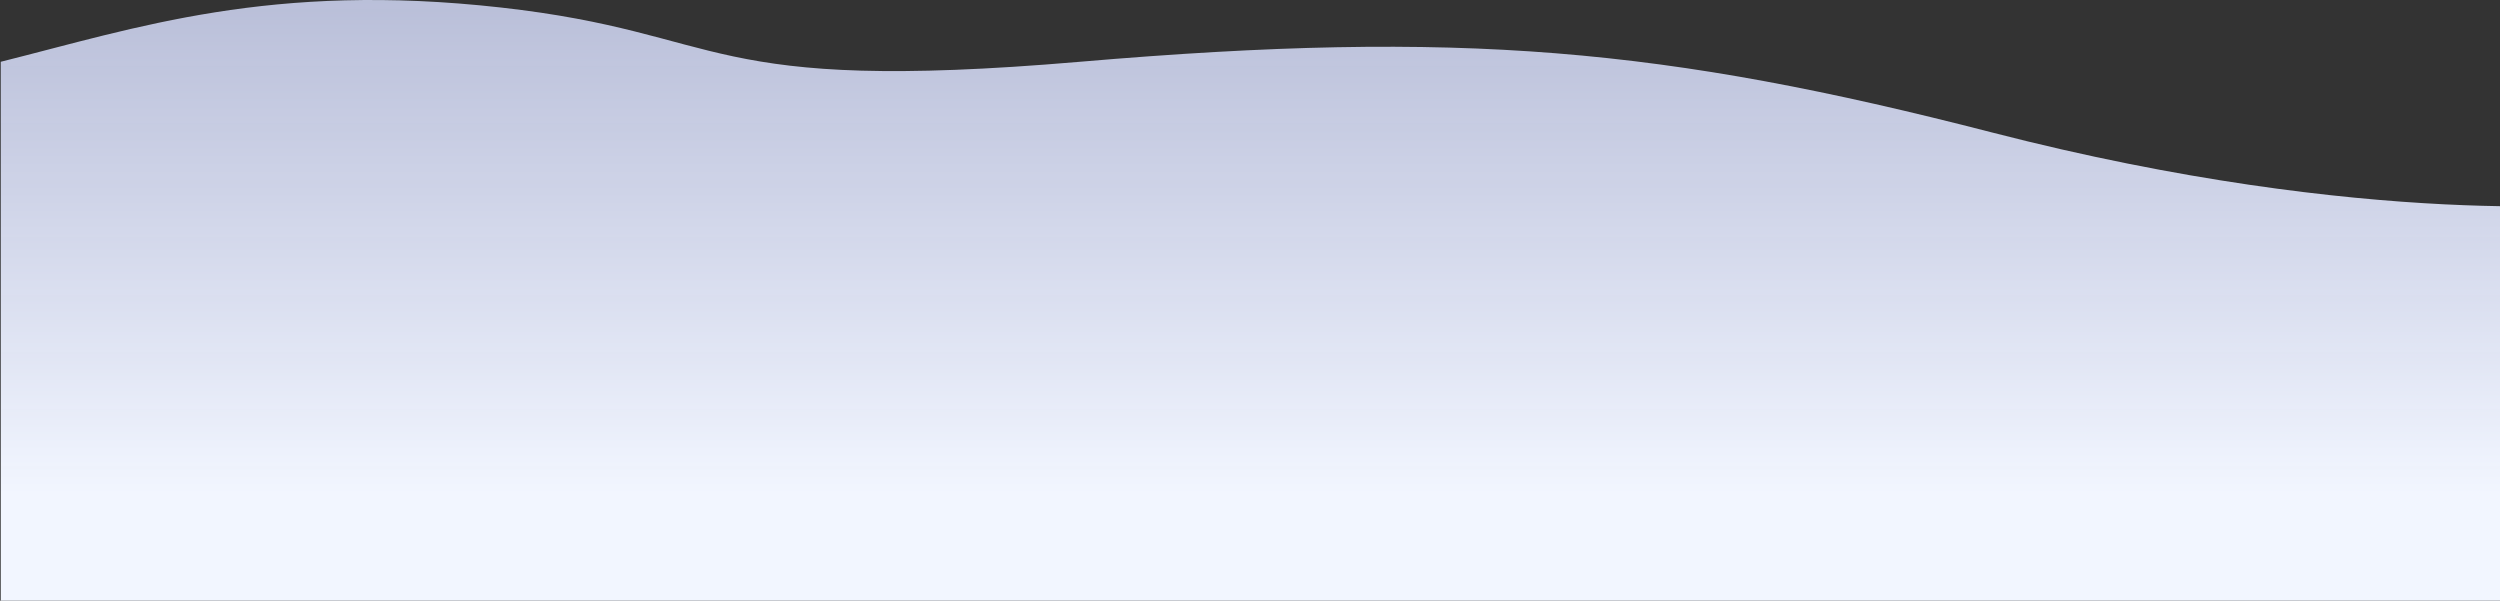 <svg width="1440" height="346" viewBox="0 0 1440 346" fill="none" xmlns="http://www.w3.org/2000/svg">
<rect x="0" y="0" width="1440" height="346" fill="#333333" stroke="none"/>
<path d="M1147.5 76.327C958.847 27.717 841.323 16.843 622 35.583C402.677 54.323 421 19.176 288.5 4.327C156 -10.521 78.602 16.052 0.428 35.583C0.428 122.405 0.427 525.554 0.427 525.554L1504.29 525.554L1504.29 116.827C1504.29 116.827 1366.04 132.638 1147.5 76.327Z" fill="url(#paint0_linear)"/>
<defs>
<linearGradient id="paint0_linear" x1="752.359" y1="-51.07" x2="752.359" y2="285" gradientUnits="userSpaceOnUse">
<stop stop-color="#D0D7FA" stop-opacity="0.8"/>
<stop offset="1" stop-color="#F2F6FF"/>
</linearGradient>
</defs>
</svg>

